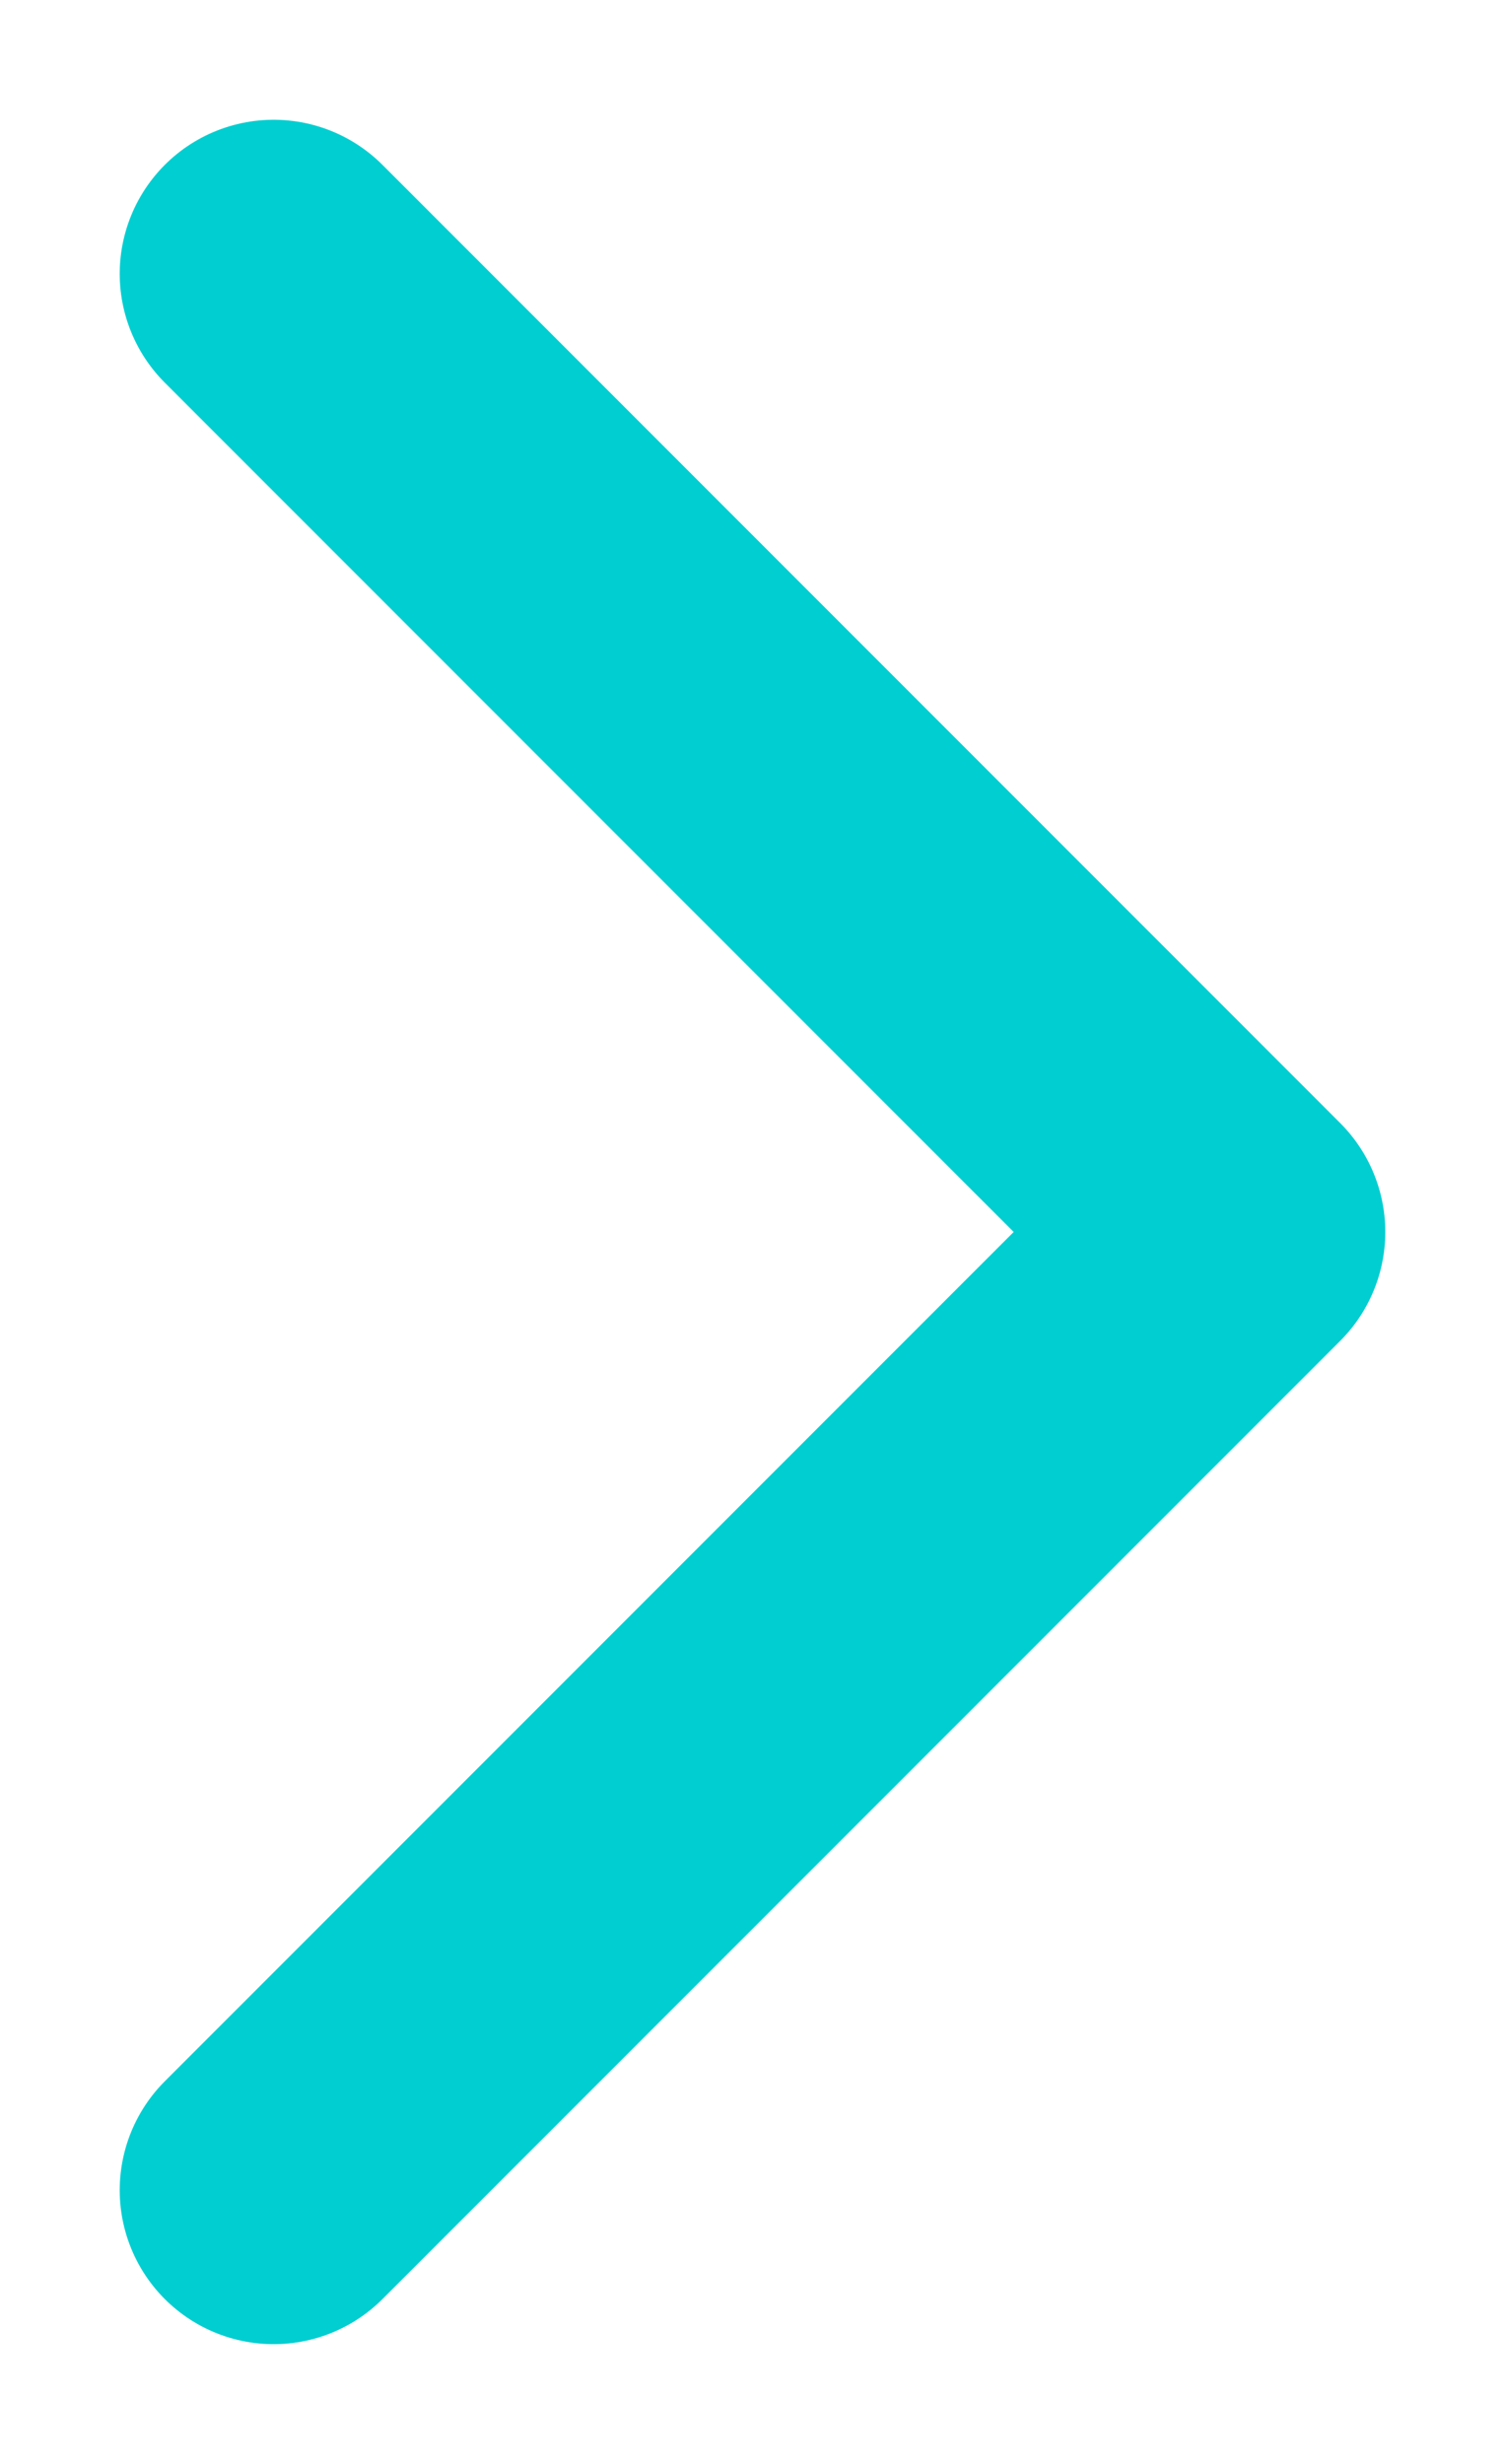 <?xml version="1.0" encoding="UTF-8"?>
<svg width="11px" height="18px" viewBox="0 0 11 18" version="1.1" xmlns="http://www.w3.org/2000/svg" xmlns:xlink="http://www.w3.org/1999/xlink">
    <!-- Generator: Sketch 57.1 (83088) - https://sketch.com -->
    <title>Path</title>
    <desc>Created with Sketch.</desc>
    <g id="Desktop-Mockups" stroke="none" stroke-width="1" fill="none" fill-rule="evenodd" stroke-linecap="round" stroke-linejoin="round">
        <g id="Home-Page" transform="translate(-510, -1550)" stroke="#00CED1" stroke-width="2.25">
            <g id="About-Section" transform="translate(359, 1397)">
                <g id="Link" transform="translate(0, 145)">
                    <g id="chevron-right" transform="translate(153, 10)">
                        <polyline id="Path" points="0 14 7 7 0 0"></polyline>
                    </g>
                </g>
            </g>
        </g>
    </g>
</svg>